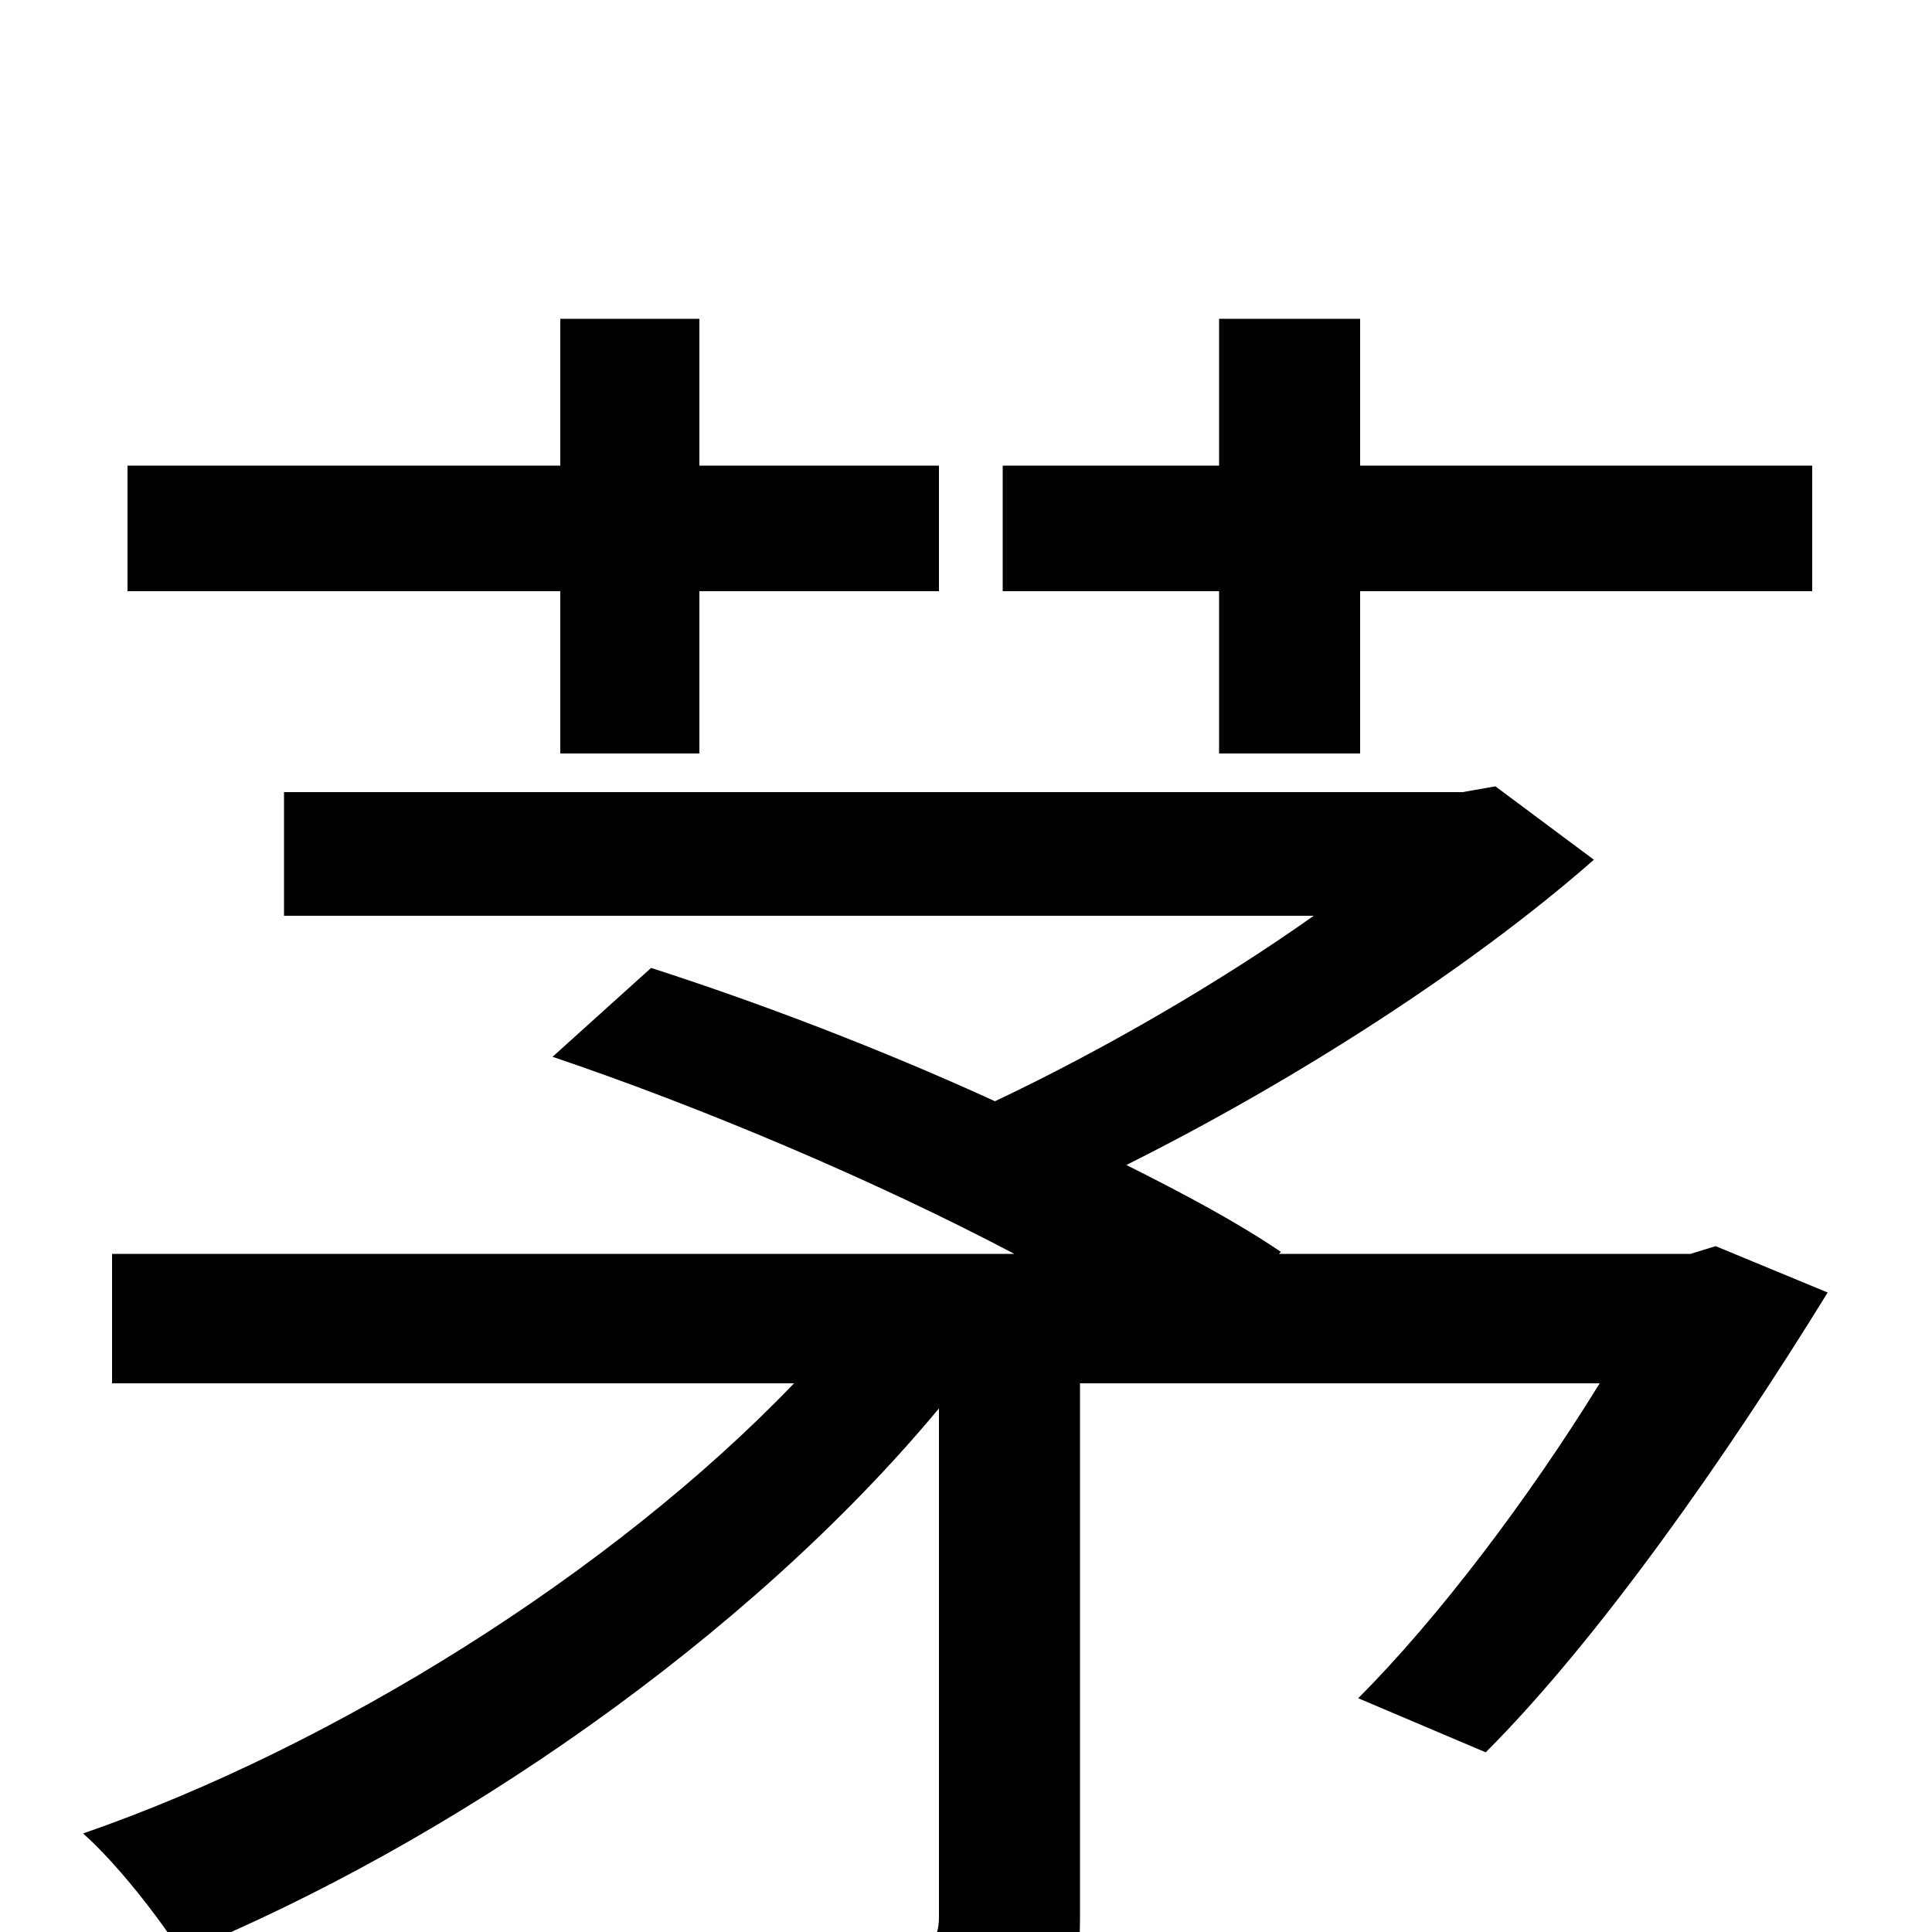 <svg xmlns="http://www.w3.org/2000/svg" viewBox="0 -1000 1000 1000">
	<path fill="#000000" d="M631 -610H704V-694H938V-759H704V-835H631V-759H519V-694H631ZM290 -610H362V-694H486V-759H362V-835H290V-759H66V-694H290ZM888 -355L875 -351H662L663 -352C641 -367 613 -382 583 -397C669 -440 760 -498 825 -555L774 -593L757 -590H147V-526H680C632 -492 572 -457 515 -430C456 -457 393 -481 337 -499L286 -453C363 -427 453 -389 525 -351H58V-284H411C317 -186 173 -96 43 -51C60 -36 82 -8 94 11C233 -46 387 -152 486 -271V-8C486 5 481 9 465 10C447 11 387 11 323 9C333 29 346 57 350 77C432 77 484 76 518 66C550 54 559 35 559 -7V-284H828C791 -224 744 -162 703 -121L769 -93C827 -151 893 -245 946 -331Z"/>
</svg>